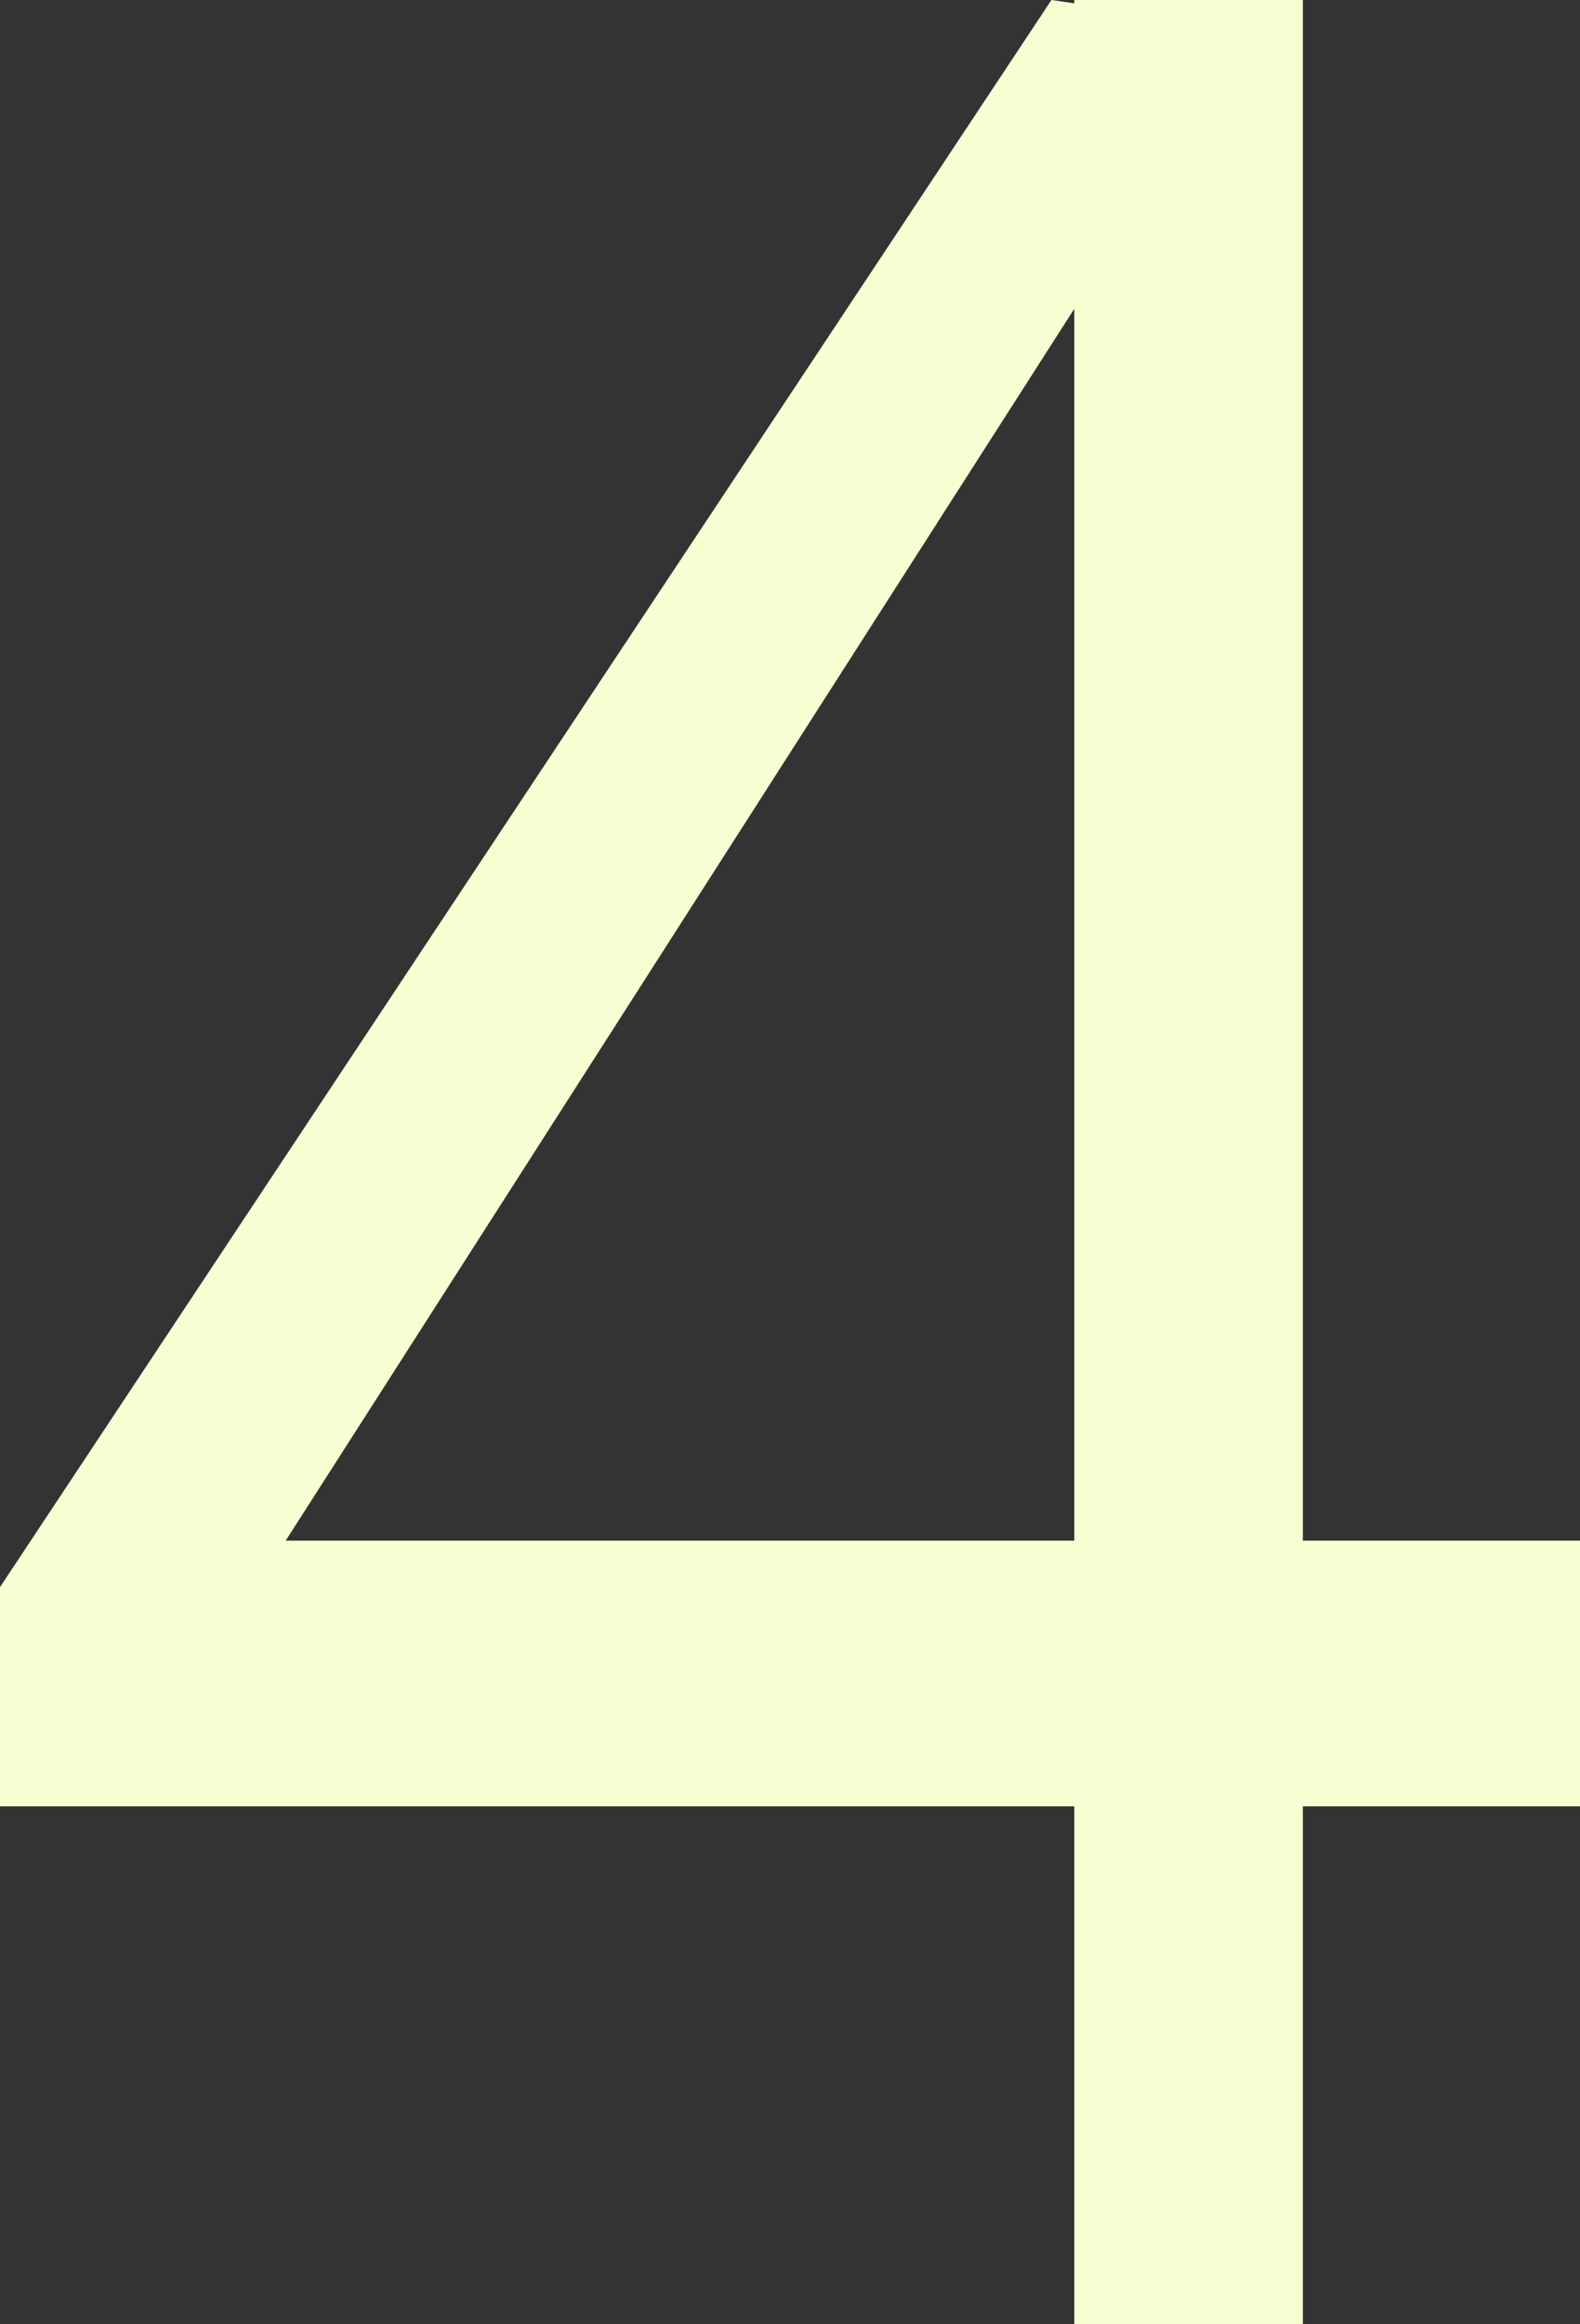 <svg width="17" height="25" viewBox="0 0 17 25" fill="none" xmlns="http://www.w3.org/2000/svg">
<rect x="0" y="0" width="17" height="25" fill="#333333" stroke="none"/>
<path d="M0 19.429V17.071L11.313 0L11.559 0.036V0H14.018V16.571H17V19.429H14.018V25H11.559V19.429H0ZM3.074 16.571H11.559V3.321L3.074 16.571Z" fill="#F6FFD2"/>
</svg>
